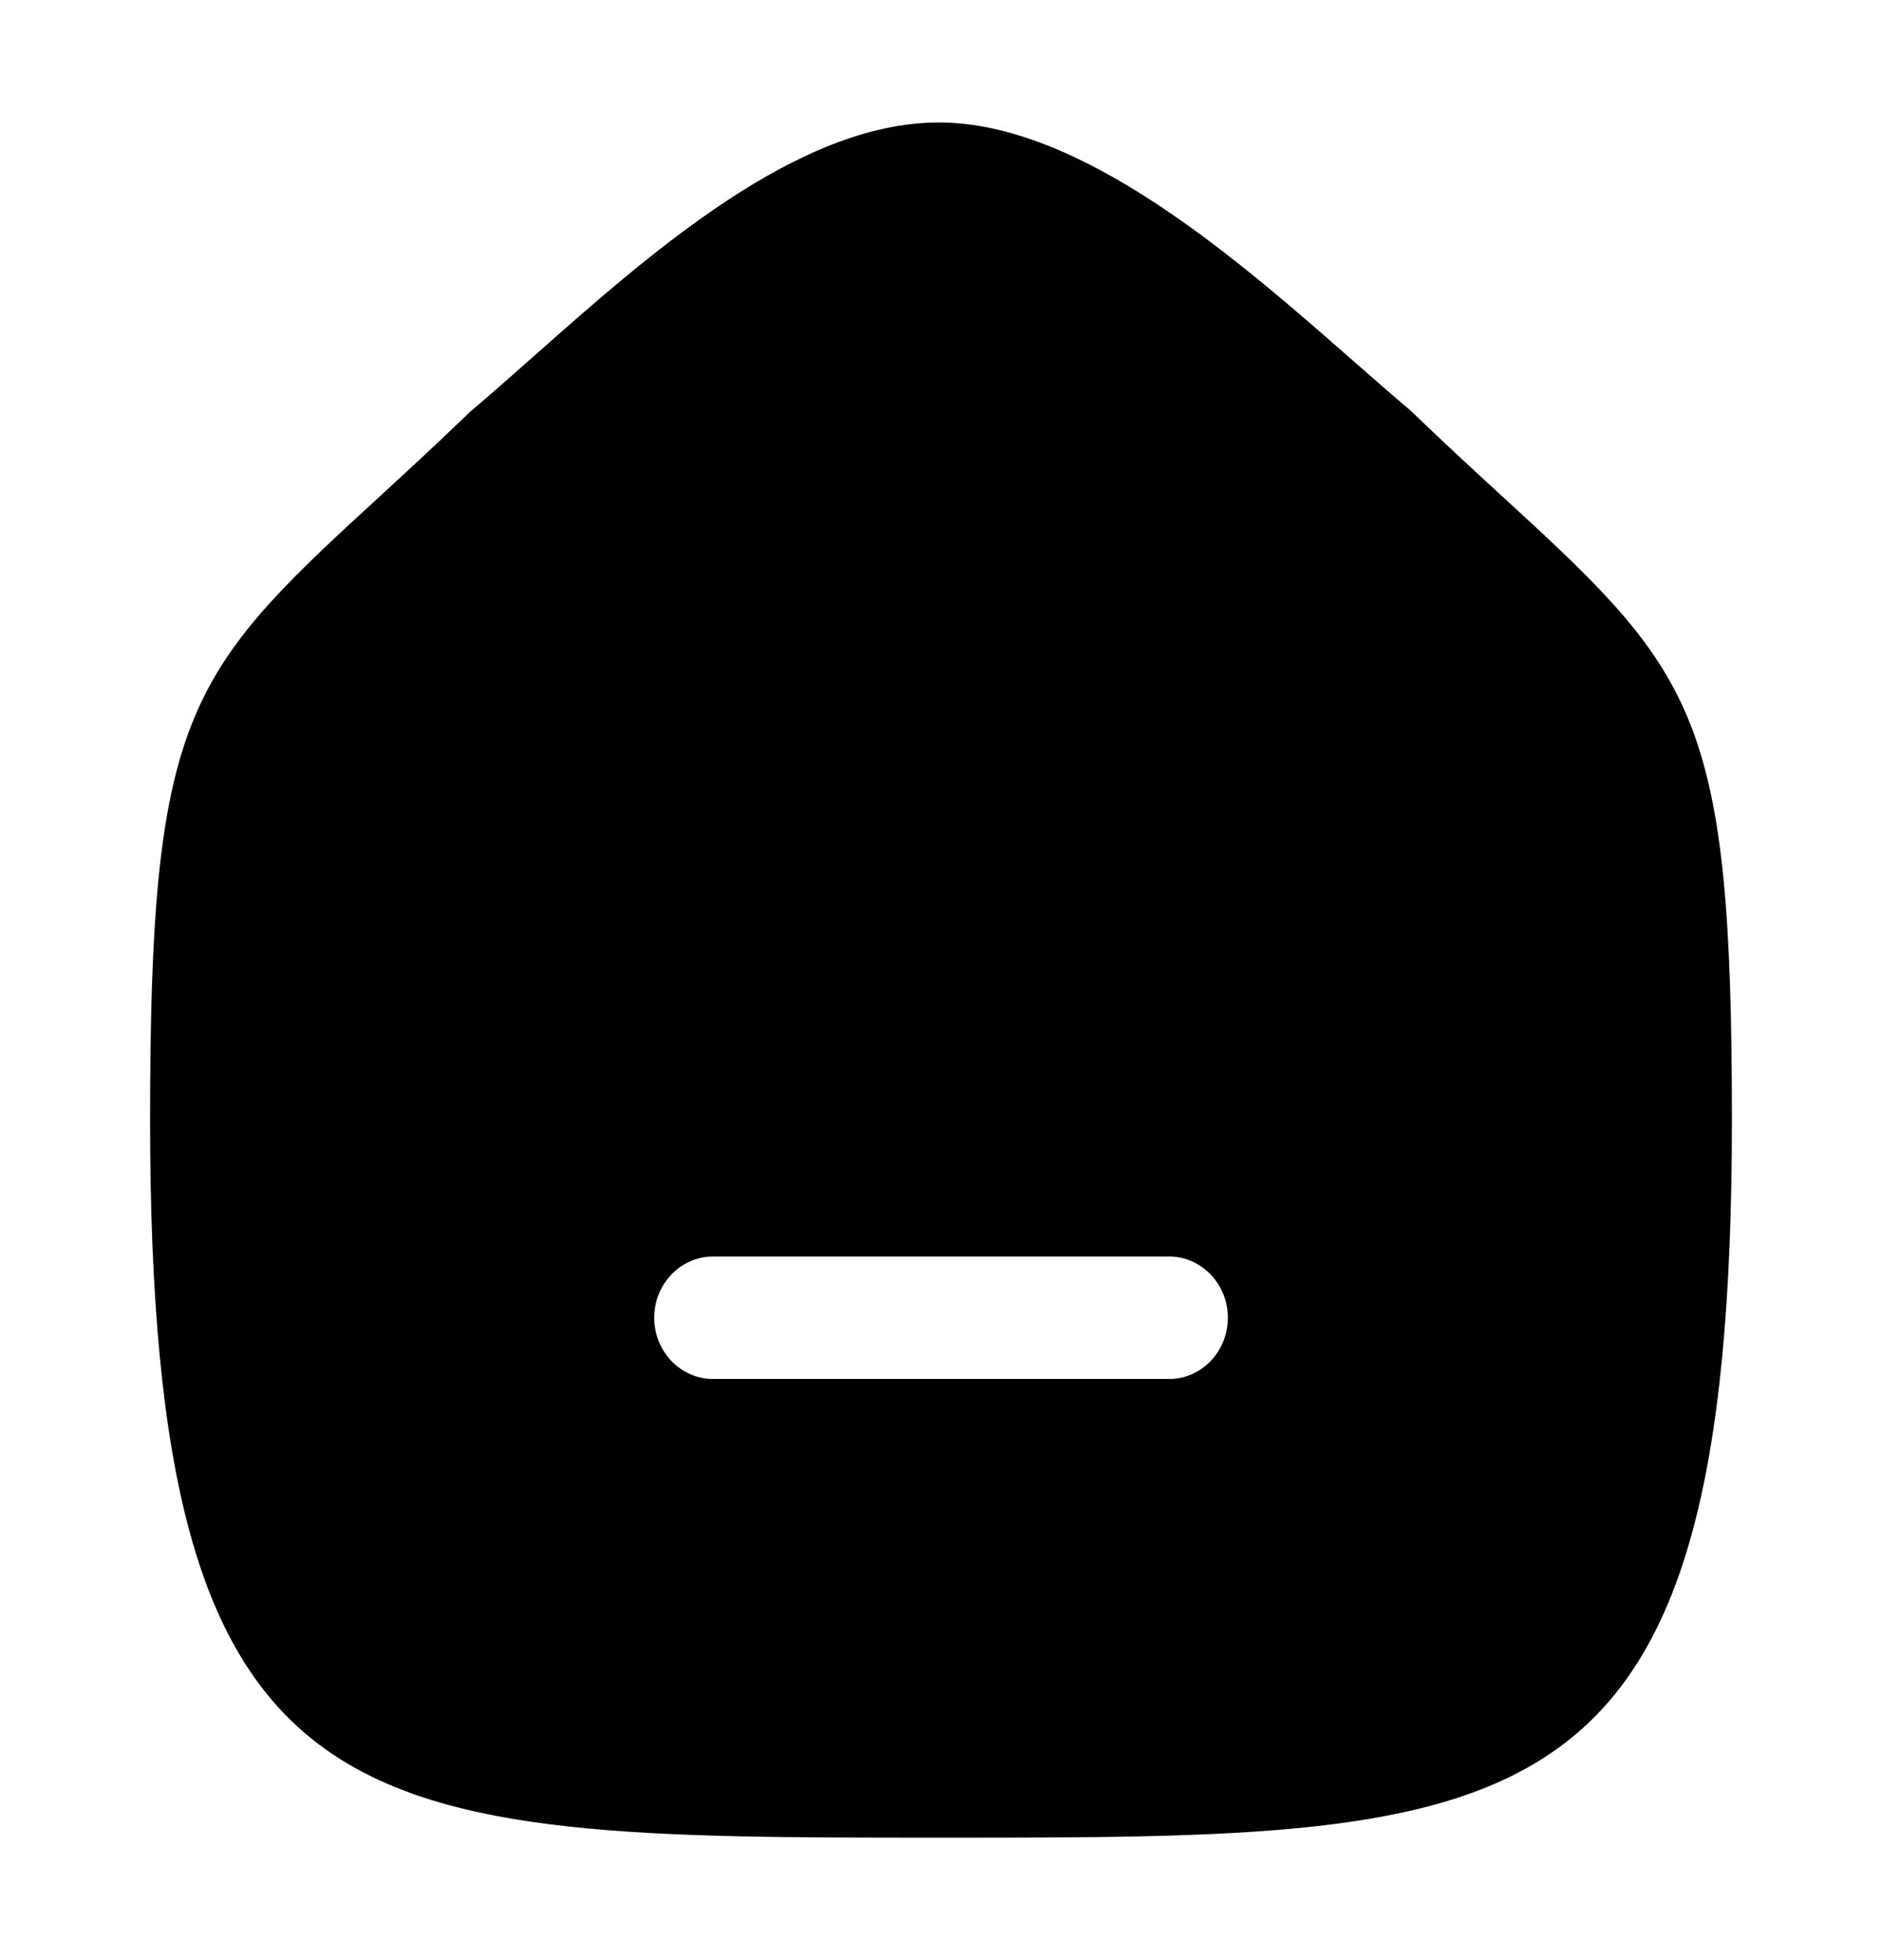 <svg width="24" height="25" viewBox="0 0 24 25" fill="none" xmlns="http://www.w3.org/2000/svg">
<path fill-rule="evenodd" clip-rule="evenodd" d="M14.908 17.588H9.093C8.679 17.588 8.343 17.238 8.343 16.807C8.343 16.376 8.679 16.026 9.093 16.026H14.908C15.322 16.026 15.658 16.376 15.658 16.807C15.658 17.238 15.322 17.588 14.908 17.588ZM19.249 6.415C18.886 6.081 18.473 5.704 17.981 5.23C17.758 5.043 17.514 4.828 17.255 4.601C15.795 3.319 13.795 1.562 11.972 1.562C10.17 1.562 8.299 3.221 6.796 4.553C6.518 4.799 6.258 5.03 5.993 5.254C5.527 5.704 5.114 6.082 4.75 6.417C2.363 8.605 1.914 9.179 1.914 14.284C1.914 23.438 4.455 23.438 12 23.438C19.544 23.438 22.086 23.438 22.086 14.284C22.086 9.178 21.637 8.604 19.249 6.415Z" fill="black"/>
</svg>
